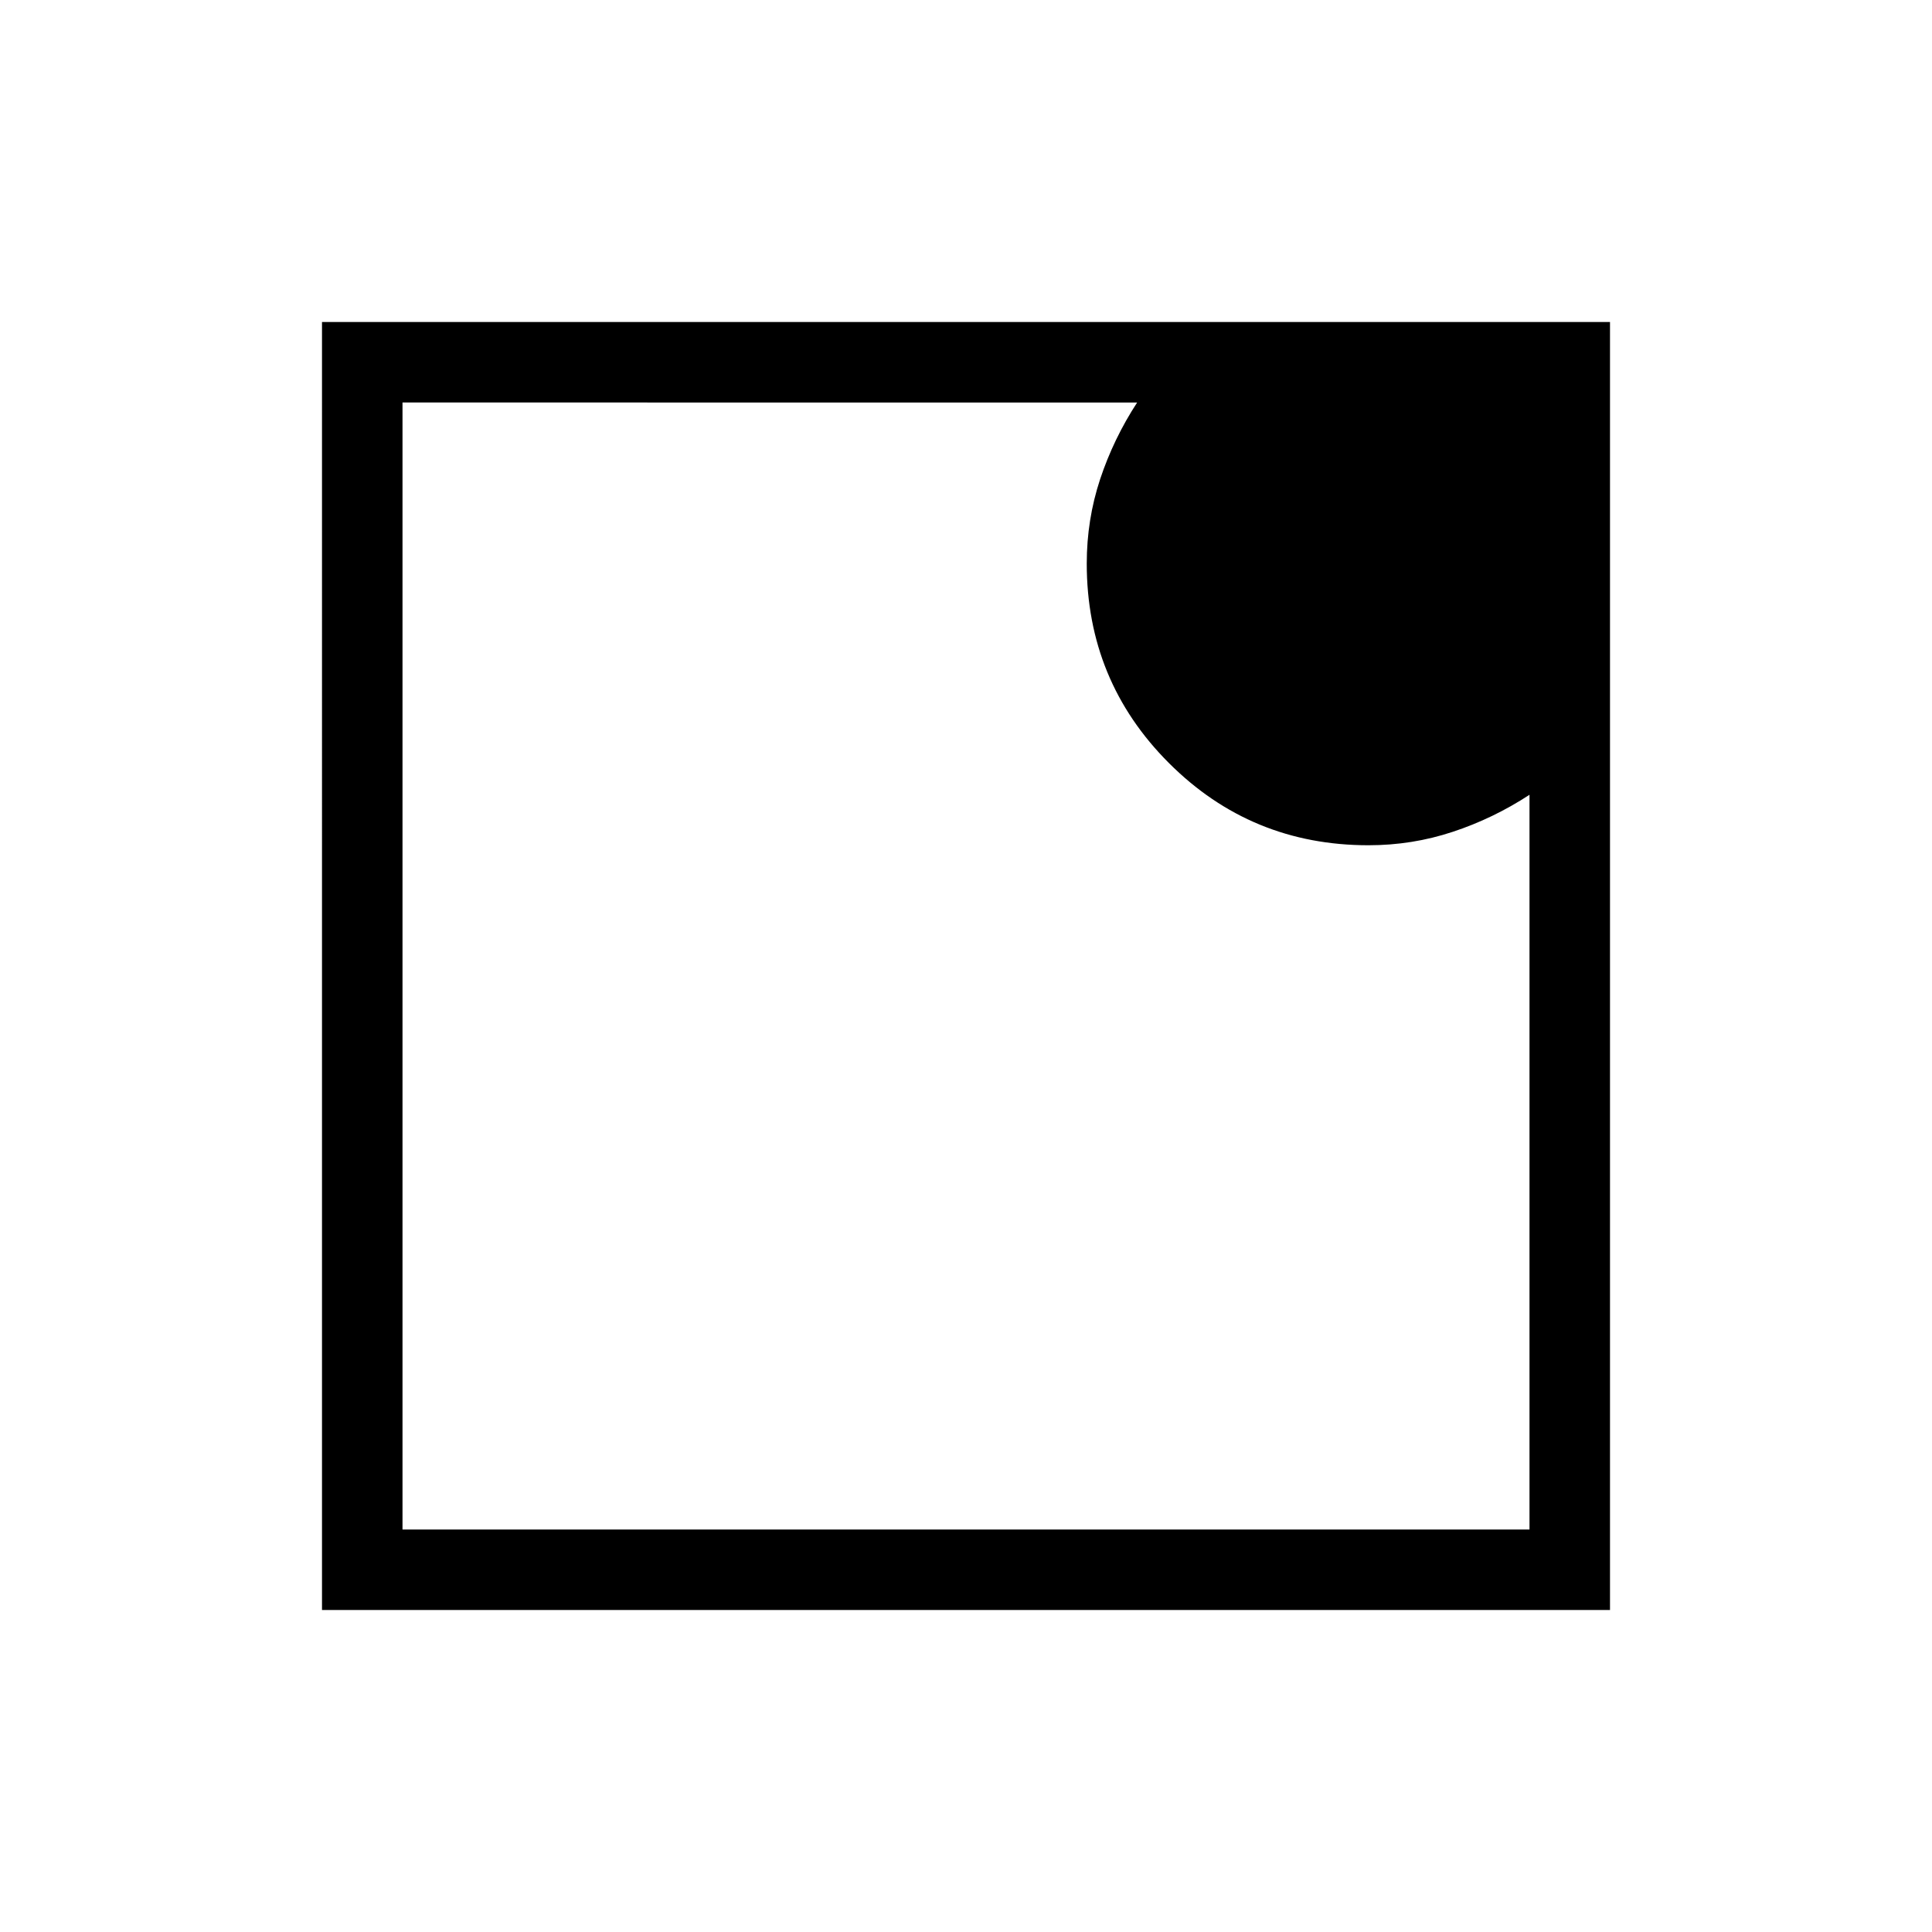 <svg xmlns="http://www.w3.org/2000/svg" width="1em" height="1em" viewBox="0 0 24 24"><path fill="currentColor" d="M5 19h14V9.873q-.45.294-.953.46q-.503.167-1.047.167q-1.458 0-2.479-1.021T13.5 7q0-.544.166-1.047q.167-.503.46-.953H5zm-1 1V4h16v16zM5 5v14z"/></svg>